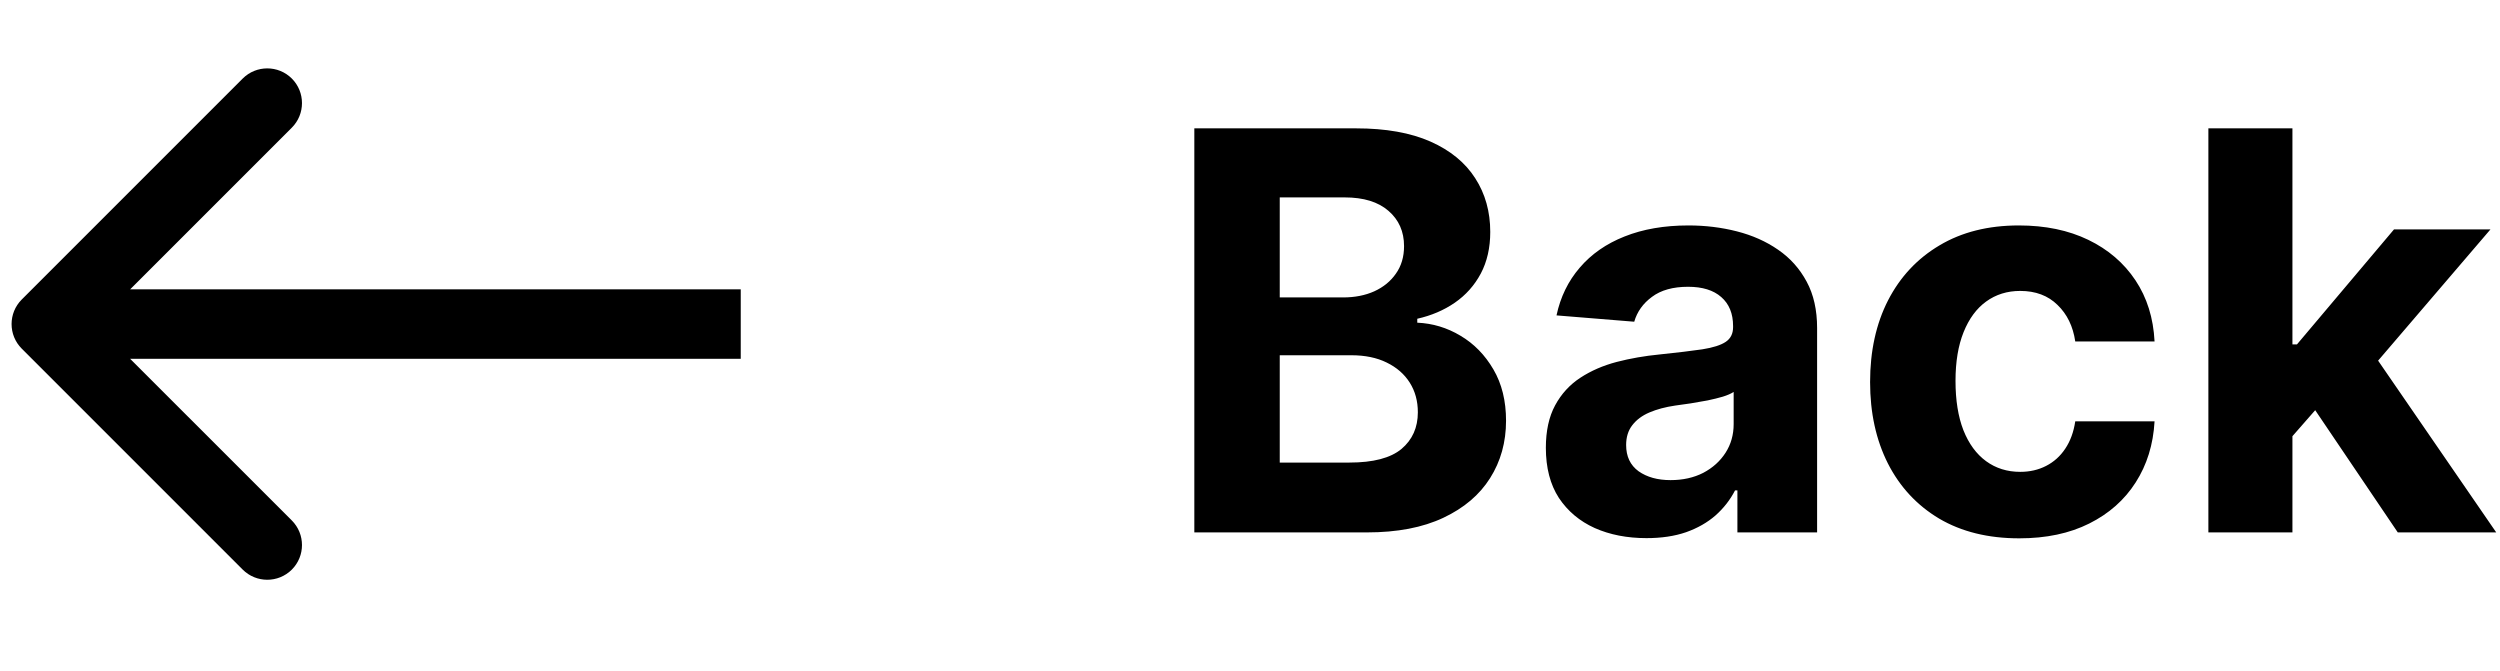 <svg width="108" height="29" viewBox="0 0 108 29" fill="none" xmlns="http://www.w3.org/2000/svg">
<path d="M0.939 12.939C0.354 13.525 0.354 14.475 0.939 15.061L10.485 24.607C11.071 25.192 12.021 25.192 12.607 24.607C13.192 24.021 13.192 23.071 12.607 22.485L4.121 14L12.607 5.515C13.192 4.929 13.192 3.979 12.607 3.393C12.021 2.808 11.071 2.808 10.485 3.393L0.939 12.939ZM32 12.5L2 12.5L2 15.5L32 15.5L32 12.5Z" fill="black"/>
<path d="M51.595 23V5.545H58.584C59.868 5.545 60.939 5.736 61.797 6.116C62.655 6.497 63.3 7.026 63.731 7.702C64.163 8.372 64.379 9.145 64.379 10.02C64.379 10.702 64.243 11.301 63.97 11.818C63.697 12.329 63.322 12.75 62.845 13.079C62.374 13.403 61.834 13.633 61.226 13.77V13.94C61.891 13.969 62.513 14.156 63.092 14.503C63.678 14.849 64.152 15.335 64.516 15.96C64.879 16.579 65.061 17.318 65.061 18.176C65.061 19.102 64.831 19.929 64.371 20.656C63.916 21.378 63.243 21.949 62.351 22.369C61.459 22.79 60.359 23 59.053 23H51.595ZM55.285 19.983H58.294C59.322 19.983 60.072 19.787 60.544 19.395C61.016 18.997 61.251 18.469 61.251 17.81C61.251 17.327 61.135 16.901 60.902 16.531C60.669 16.162 60.337 15.872 59.905 15.662C59.479 15.452 58.97 15.347 58.379 15.347H55.285V19.983ZM55.285 12.849H58.021C58.527 12.849 58.976 12.761 59.368 12.585C59.766 12.403 60.078 12.148 60.305 11.818C60.538 11.489 60.655 11.094 60.655 10.633C60.655 10.003 60.43 9.494 59.981 9.108C59.538 8.722 58.908 8.528 58.09 8.528H55.285V12.849ZM71.127 23.247C70.292 23.247 69.548 23.102 68.894 22.812C68.241 22.517 67.724 22.082 67.343 21.509C66.968 20.929 66.781 20.207 66.781 19.344C66.781 18.616 66.914 18.006 67.181 17.511C67.448 17.017 67.812 16.619 68.272 16.318C68.732 16.017 69.255 15.79 69.84 15.636C70.431 15.483 71.05 15.375 71.698 15.312C72.46 15.233 73.073 15.159 73.539 15.091C74.005 15.017 74.343 14.909 74.553 14.767C74.763 14.625 74.869 14.415 74.869 14.136V14.085C74.869 13.546 74.698 13.128 74.357 12.832C74.022 12.537 73.545 12.389 72.925 12.389C72.272 12.389 71.752 12.534 71.366 12.824C70.979 13.108 70.724 13.466 70.599 13.898L67.241 13.625C67.411 12.829 67.746 12.142 68.246 11.562C68.746 10.977 69.391 10.528 70.181 10.216C70.977 9.898 71.897 9.739 72.942 9.739C73.67 9.739 74.366 9.824 75.031 9.994C75.701 10.165 76.295 10.429 76.812 10.787C77.335 11.145 77.746 11.605 78.048 12.168C78.349 12.724 78.499 13.392 78.499 14.171V23H75.056V21.185H74.954C74.744 21.594 74.462 21.954 74.11 22.267C73.758 22.574 73.335 22.815 72.84 22.991C72.346 23.162 71.775 23.247 71.127 23.247ZM72.167 20.741C72.701 20.741 73.173 20.636 73.582 20.426C73.991 20.21 74.312 19.921 74.545 19.557C74.778 19.193 74.894 18.781 74.894 18.321V16.932C74.781 17.006 74.624 17.074 74.425 17.136C74.232 17.193 74.013 17.247 73.769 17.298C73.525 17.344 73.281 17.386 73.036 17.426C72.792 17.46 72.57 17.491 72.371 17.52C71.945 17.582 71.573 17.682 71.255 17.818C70.937 17.954 70.69 18.139 70.513 18.372C70.337 18.599 70.249 18.884 70.249 19.224C70.249 19.719 70.428 20.097 70.786 20.358C71.15 20.614 71.61 20.741 72.167 20.741ZM87.231 23.256C85.89 23.256 84.737 22.972 83.771 22.403C82.81 21.829 82.072 21.034 81.555 20.017C81.043 19 80.788 17.829 80.788 16.506C80.788 15.165 81.046 13.989 81.563 12.977C82.086 11.96 82.827 11.168 83.788 10.599C84.748 10.026 85.89 9.739 87.214 9.739C88.356 9.739 89.356 9.946 90.214 10.361C91.072 10.776 91.751 11.358 92.251 12.108C92.751 12.858 93.026 13.739 93.077 14.75H89.651C89.555 14.097 89.299 13.571 88.884 13.173C88.475 12.77 87.938 12.568 87.273 12.568C86.711 12.568 86.219 12.722 85.799 13.028C85.384 13.329 85.06 13.77 84.827 14.349C84.594 14.929 84.478 15.631 84.478 16.454C84.478 17.29 84.592 18 84.819 18.585C85.052 19.171 85.379 19.616 85.799 19.923C86.219 20.23 86.711 20.384 87.273 20.384C87.688 20.384 88.06 20.298 88.39 20.128C88.725 19.957 89.001 19.71 89.217 19.386C89.438 19.057 89.583 18.662 89.651 18.202H93.077C93.021 19.202 92.748 20.082 92.259 20.844C91.776 21.599 91.109 22.19 90.256 22.616C89.404 23.043 88.396 23.256 87.231 23.256ZM98.692 19.233L98.7 14.878H99.229L103.422 9.909H107.589L101.956 16.489H101.095L98.692 19.233ZM95.402 23V5.545H99.033V23H95.402ZM103.584 23L99.731 17.298L102.152 14.733L107.837 23H103.584Z" fill="black"/>
</svg>

